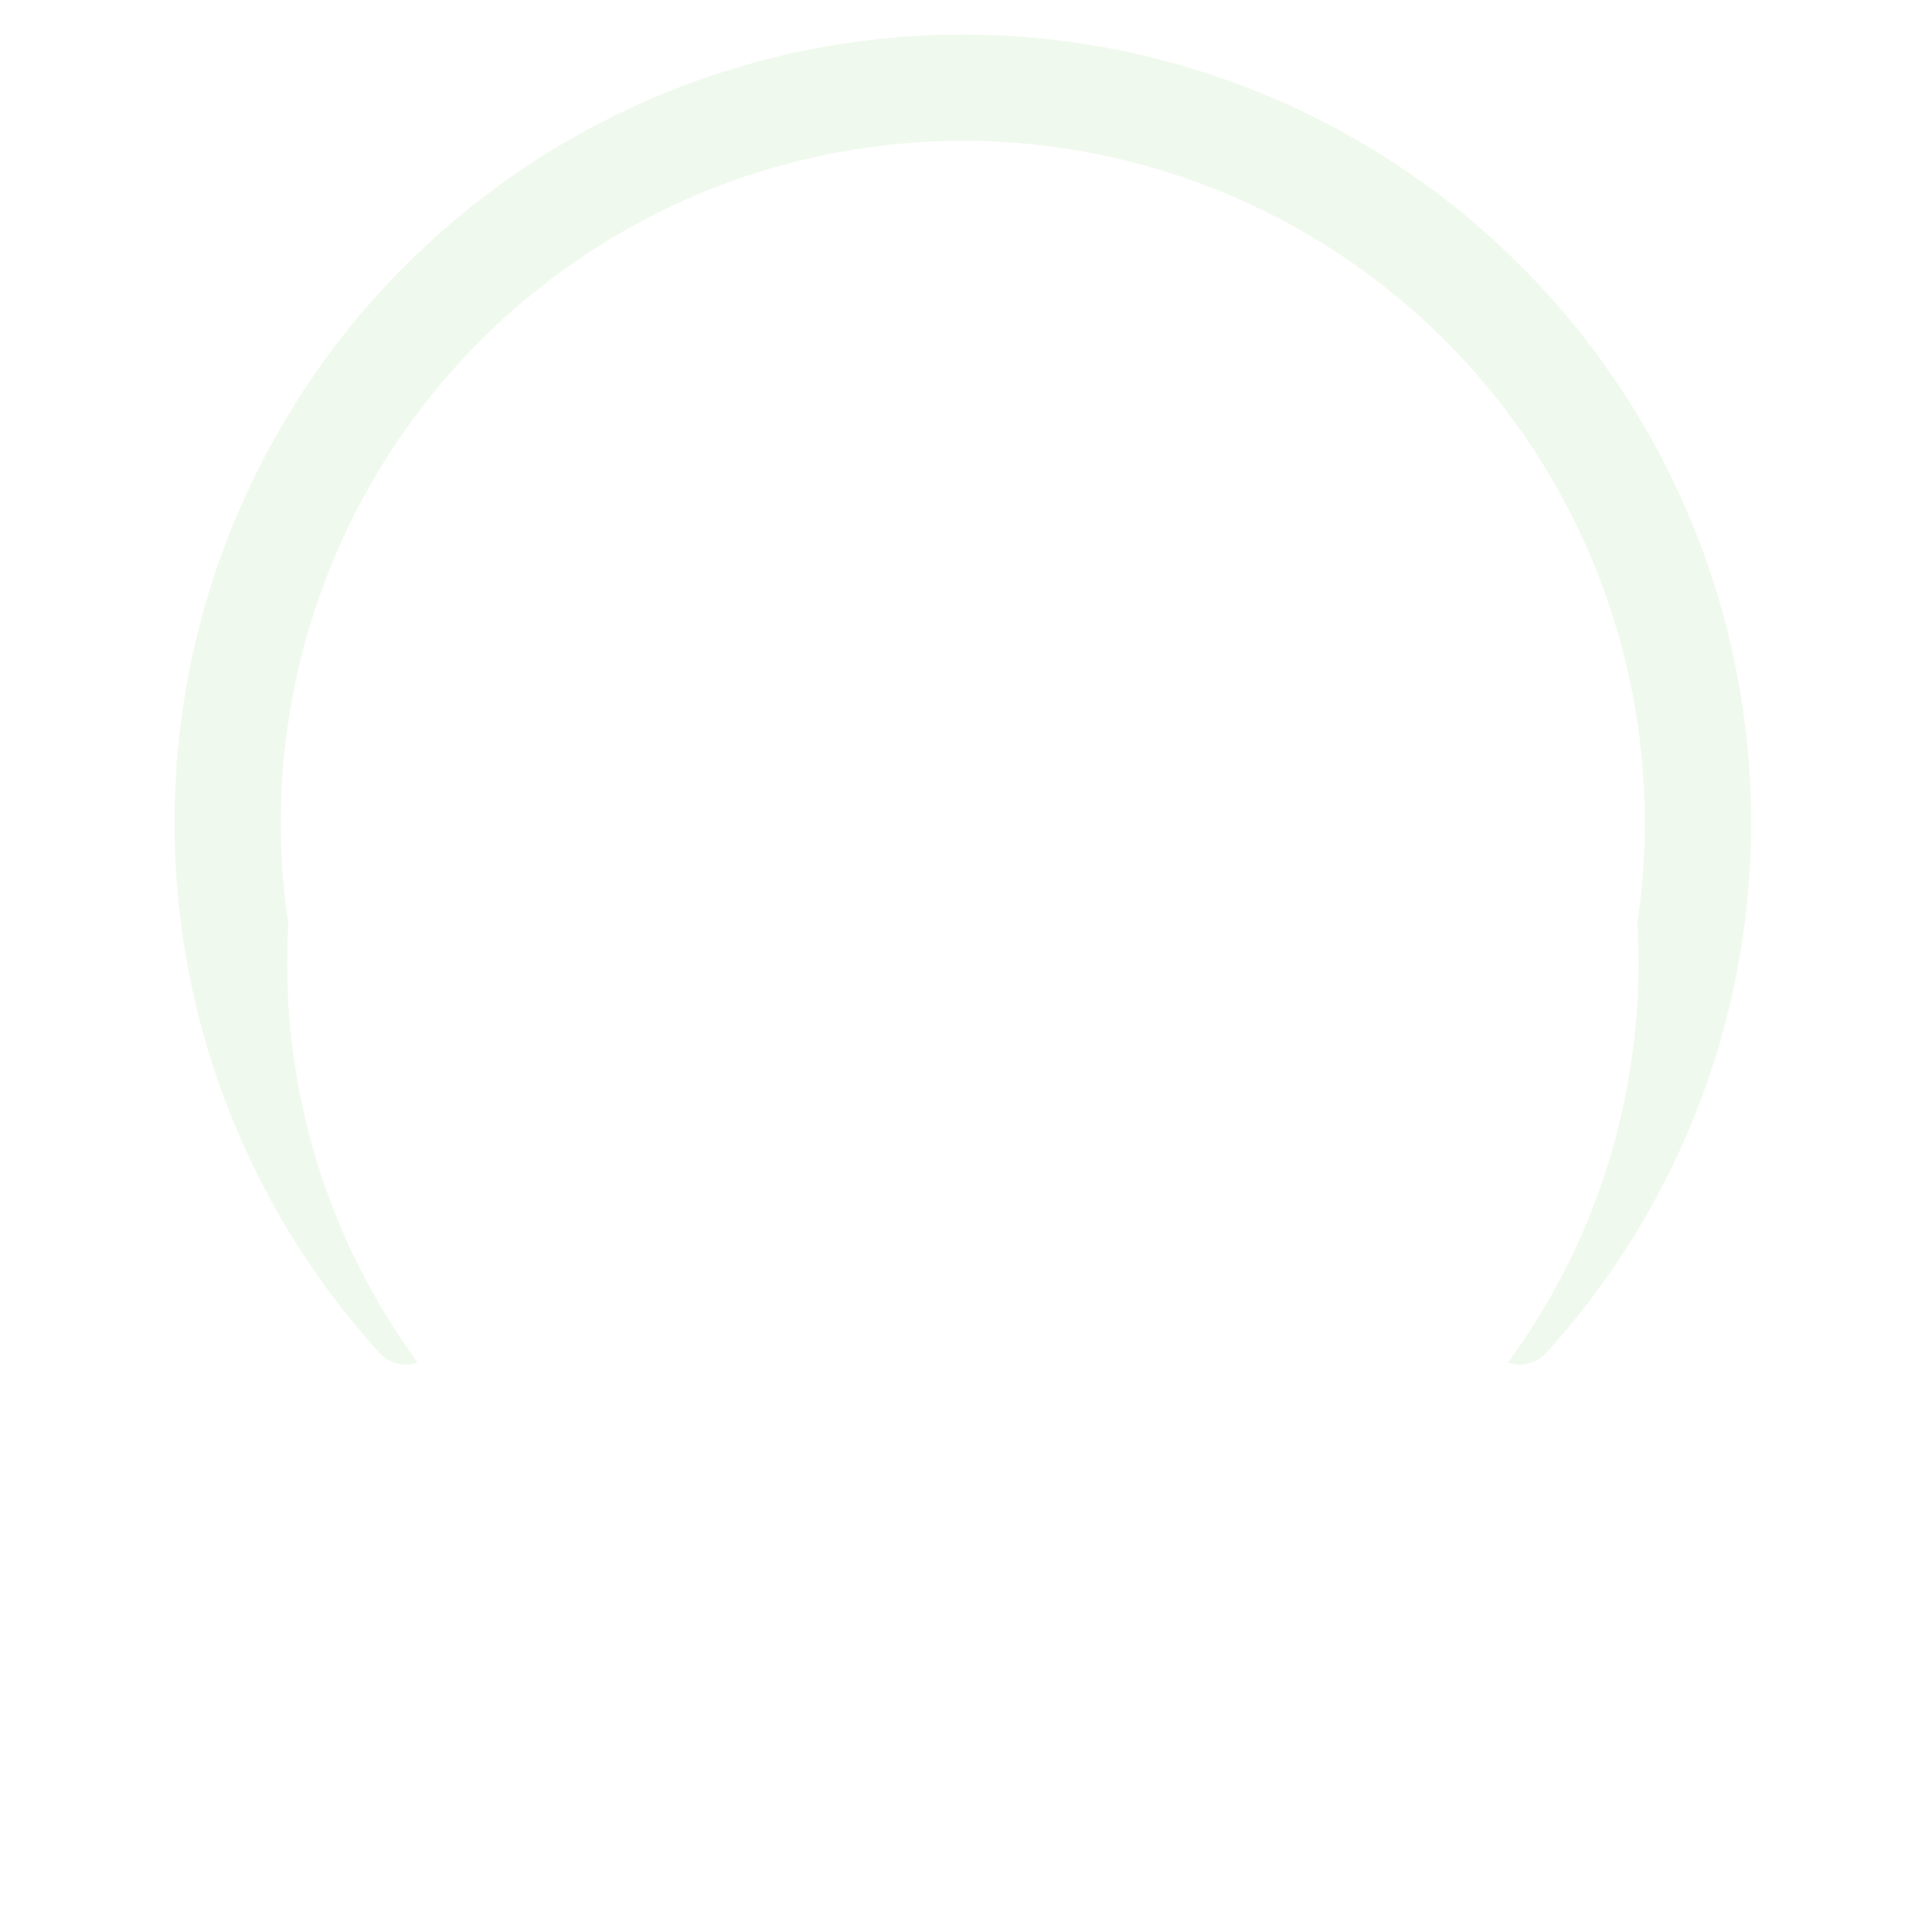 <svg width="154" height="155" viewBox="0 0 154 155" fill="none" xmlns="http://www.w3.org/2000/svg">
    <path d="M34.64 108.585c-1.172 1.172-3.077 1.176-4.192-.049a63.228 63.228 0 0 1 11.651-95.107 63.226 63.226 0 0 1 81.905 95.107c-1.115 1.225-3.021 1.221-4.192.049l-1.784-1.783c-1.171-1.172-1.164-3.066-.059-4.3a54.697 54.697 0 0 0 9.796-57.437 54.699 54.699 0 0 0-50.54-33.77 54.703 54.703 0 0 0-40.743 91.207c1.106 1.234 1.113 3.128-.059 4.3l-1.783 1.783z" fill="#A1D58F" fill-opacity=".16"/>
    <g filter="url(#ro3ph9kixa)">
        <circle cx="77.226" cy="66" r="54.194" fill="#fff"/>
    </g>
    <defs>
        <filter id="ro3ph9kixa" x=".452" y=".516" width="153.548" height="153.548" filterUnits="userSpaceOnUse" color-interpolation-filters="sRGB">
            <feFlood flood-opacity="0" result="BackgroundImageFix"/>
            <feColorMatrix in="SourceAlpha" values="0 0 0 0 0 0 0 0 0 0 0 0 0 0 0 0 0 0 127 0" result="hardAlpha"/>
            <feOffset dy="11.29"/>
            <feGaussianBlur stdDeviation="11.29"/>
            <feColorMatrix values="0 0 0 0 0.642 0 0 0 0 0.674 0 0 0 0 0.7 0 0 0 0.4 0"/>
            <feBlend in2="BackgroundImageFix" result="effect1_dropShadow_2033_10702"/>
            <feBlend in="SourceGraphic" in2="effect1_dropShadow_2033_10702" result="shape"/>
        </filter>
    </defs>
</svg>
